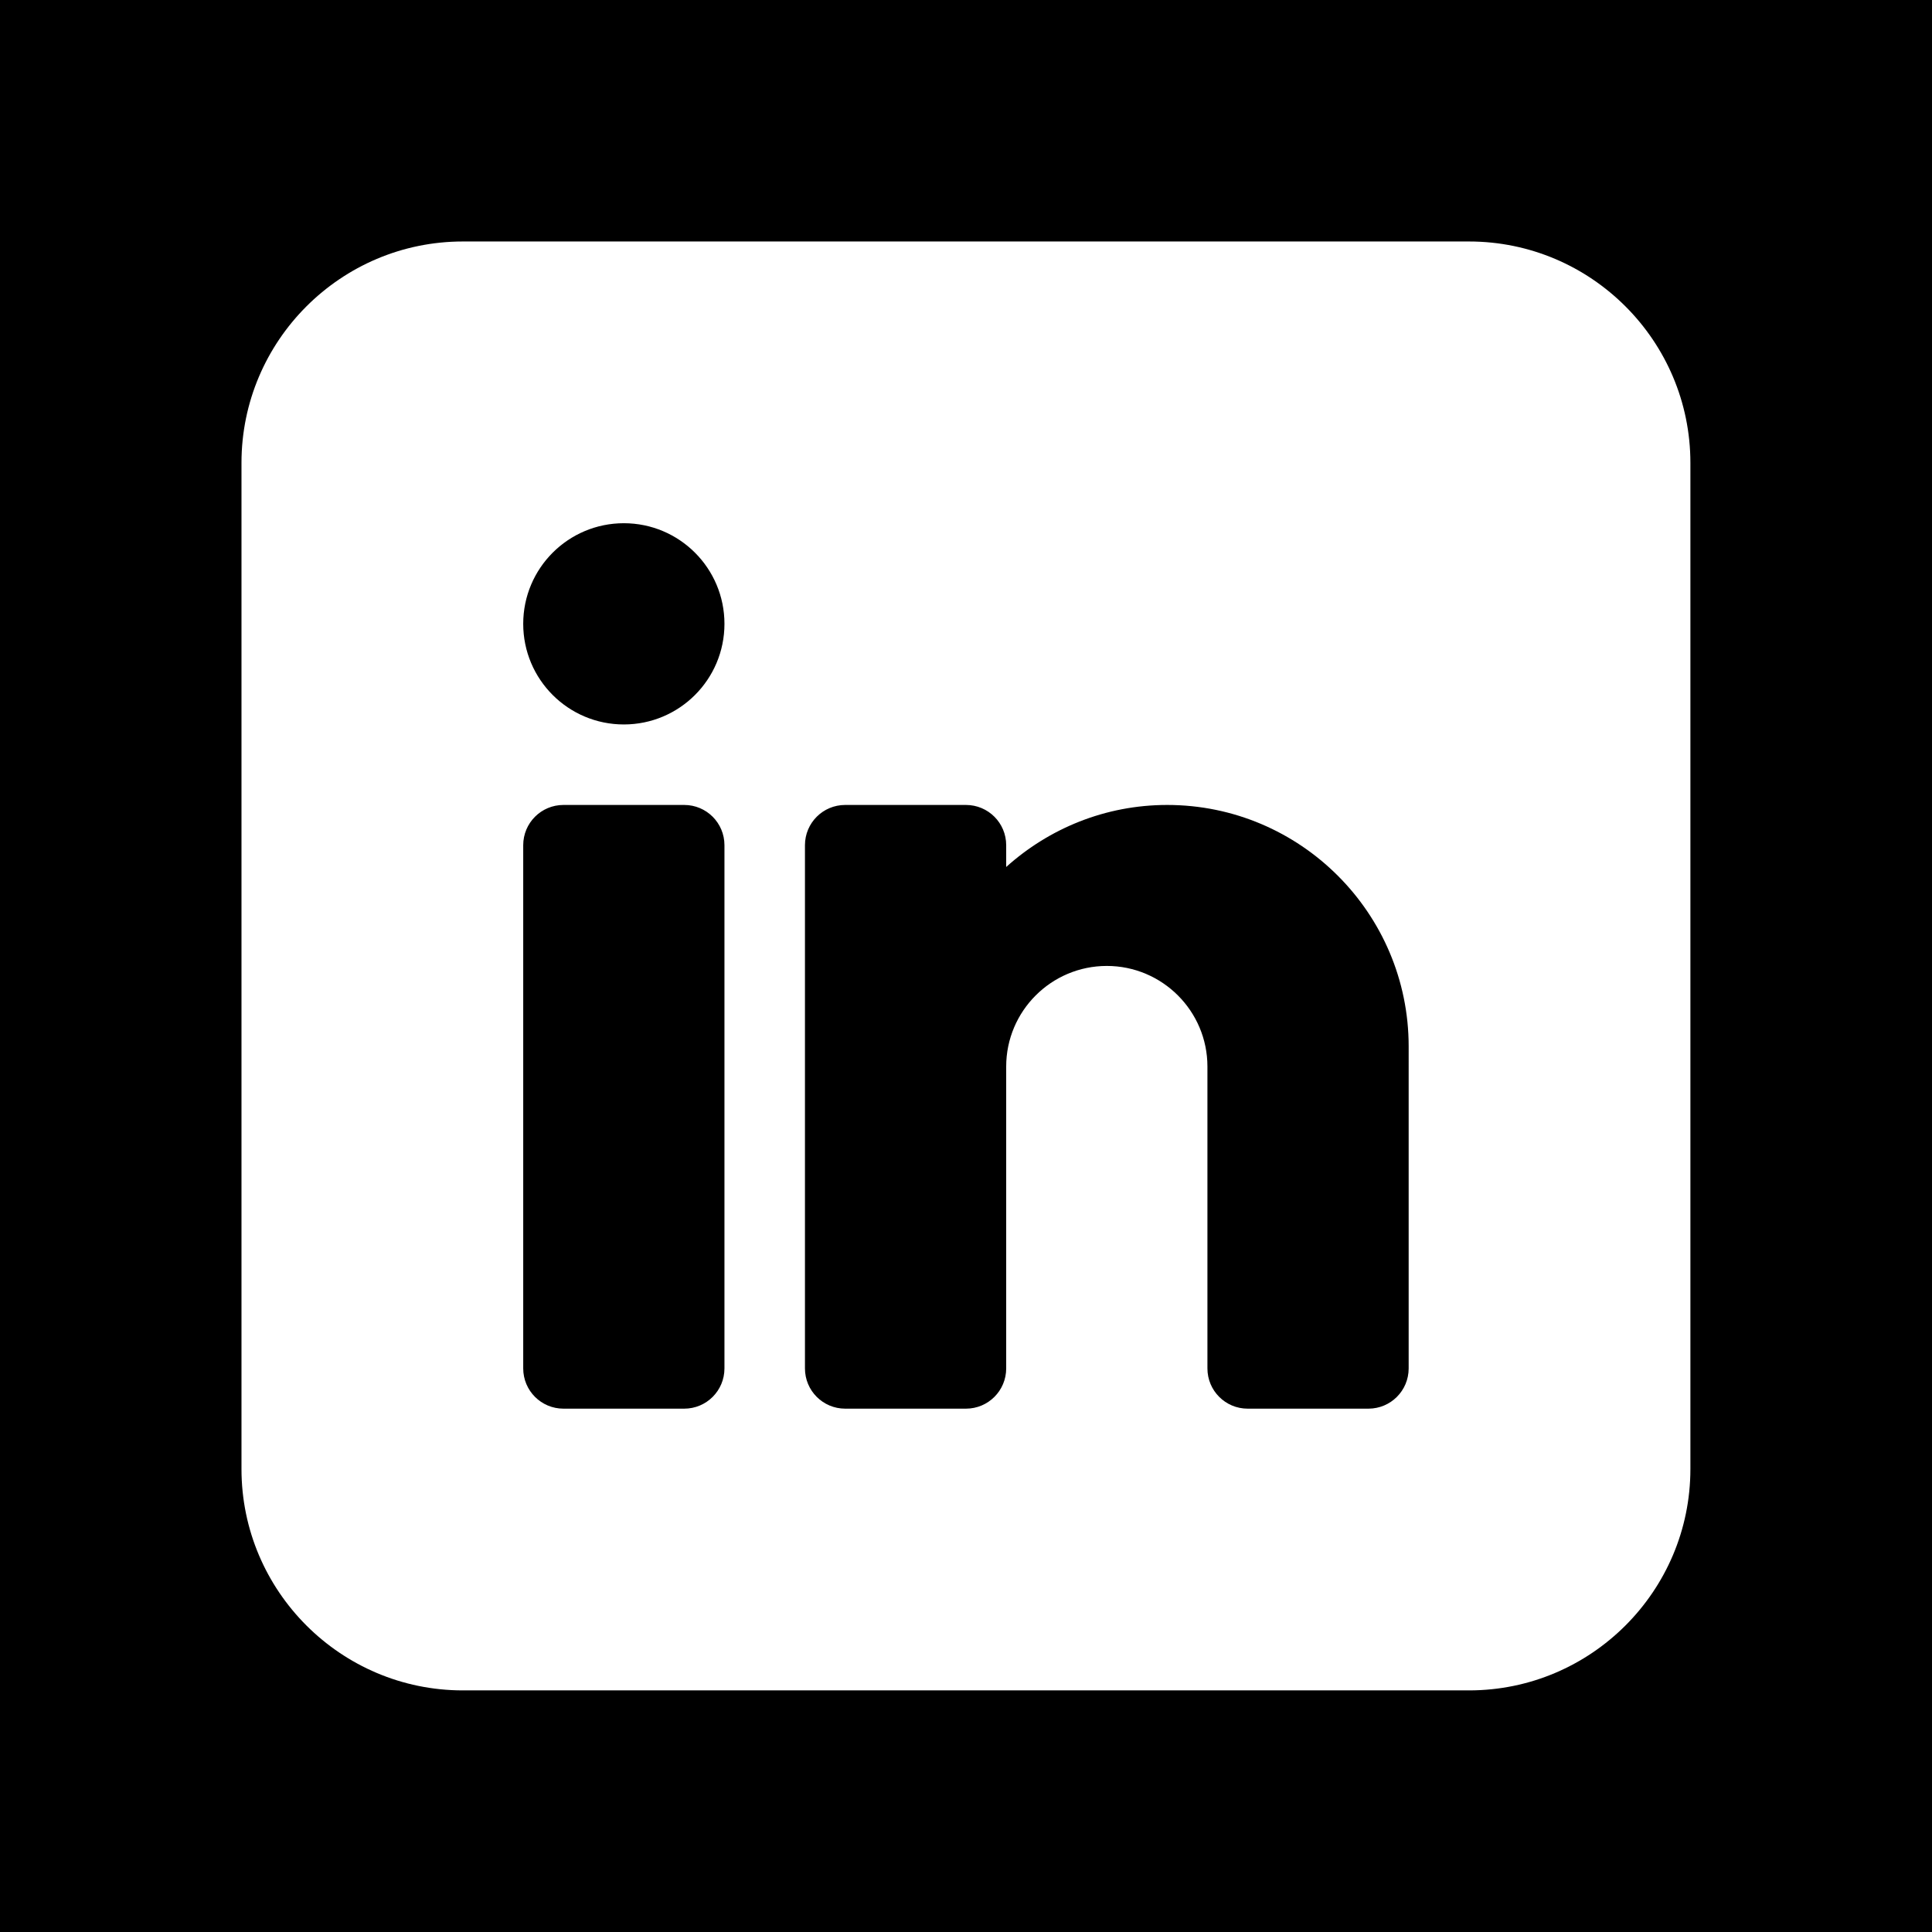 <svg xmlns="http://www.w3.org/2000/svg" xmlns:xlink="http://www.w3.org/1999/xlink" viewBox="0,0,256,256" width="96px" height="96px"><g fill="#000000" fill-rule="nonzero" stroke="none" stroke-width="1" stroke-linecap="butt" stroke-linejoin="miter" stroke-miterlimit="10" stroke-dasharray="" stroke-dashoffset="0" font-family="none" font-weight="none" font-size="none" text-anchor="none" style="mix-blend-mode: normal"><path d="M0,256v-256h256v256z" id="bgRectangle"></path></g><g fill="#ffffff" fill-rule="nonzero" stroke="none" stroke-width="1" stroke-linecap="butt" stroke-linejoin="miter" stroke-miterlimit="10" stroke-dasharray="" stroke-dashoffset="0" font-family="none" font-weight="none" font-size="none" text-anchor="none" style="mix-blend-mode: normal"><g transform="scale(5.333,5.333)"><path d="M36.5,6h-25c-3.032,0 -5.5,2.468 -5.5,5.5v25c0,3.032 2.468,5.5 5.5,5.5h25c3.032,0 5.5,-2.468 5.5,-5.5v-25c0,-3.032 -2.468,-5.5 -5.5,-5.5zM18,34c0,0.553 -0.447,1 -1,1h-3c-0.553,0 -1,-0.447 -1,-1v-13c0,-0.553 0.447,-1 1,-1h3c0.553,0 1,0.447 1,1zM15.5,18c-1.381,0 -2.5,-1.119 -2.5,-2.5c0,-1.381 1.119,-2.5 2.5,-2.5c1.381,0 2.5,1.119 2.5,2.5c0,1.381 -1.119,2.5 -2.5,2.5zM35,34c0,0.553 -0.447,1 -1,1h-3c-0.553,0 -1,-0.447 -1,-1v-7.5c0,-1.379 -1.121,-2.5 -2.5,-2.5c-1.379,0 -2.5,1.121 -2.5,2.5v7.5c0,0.553 -0.447,1 -1,1h-3c-0.553,0 -1,-0.447 -1,-1v-13c0,-0.553 0.447,-1 1,-1h3c0.553,0 1,0.447 1,1v0.541c1.063,-0.955 2.462,-1.541 4,-1.541c3.309,0 6,2.691 6,6z"></path></g></g></svg>